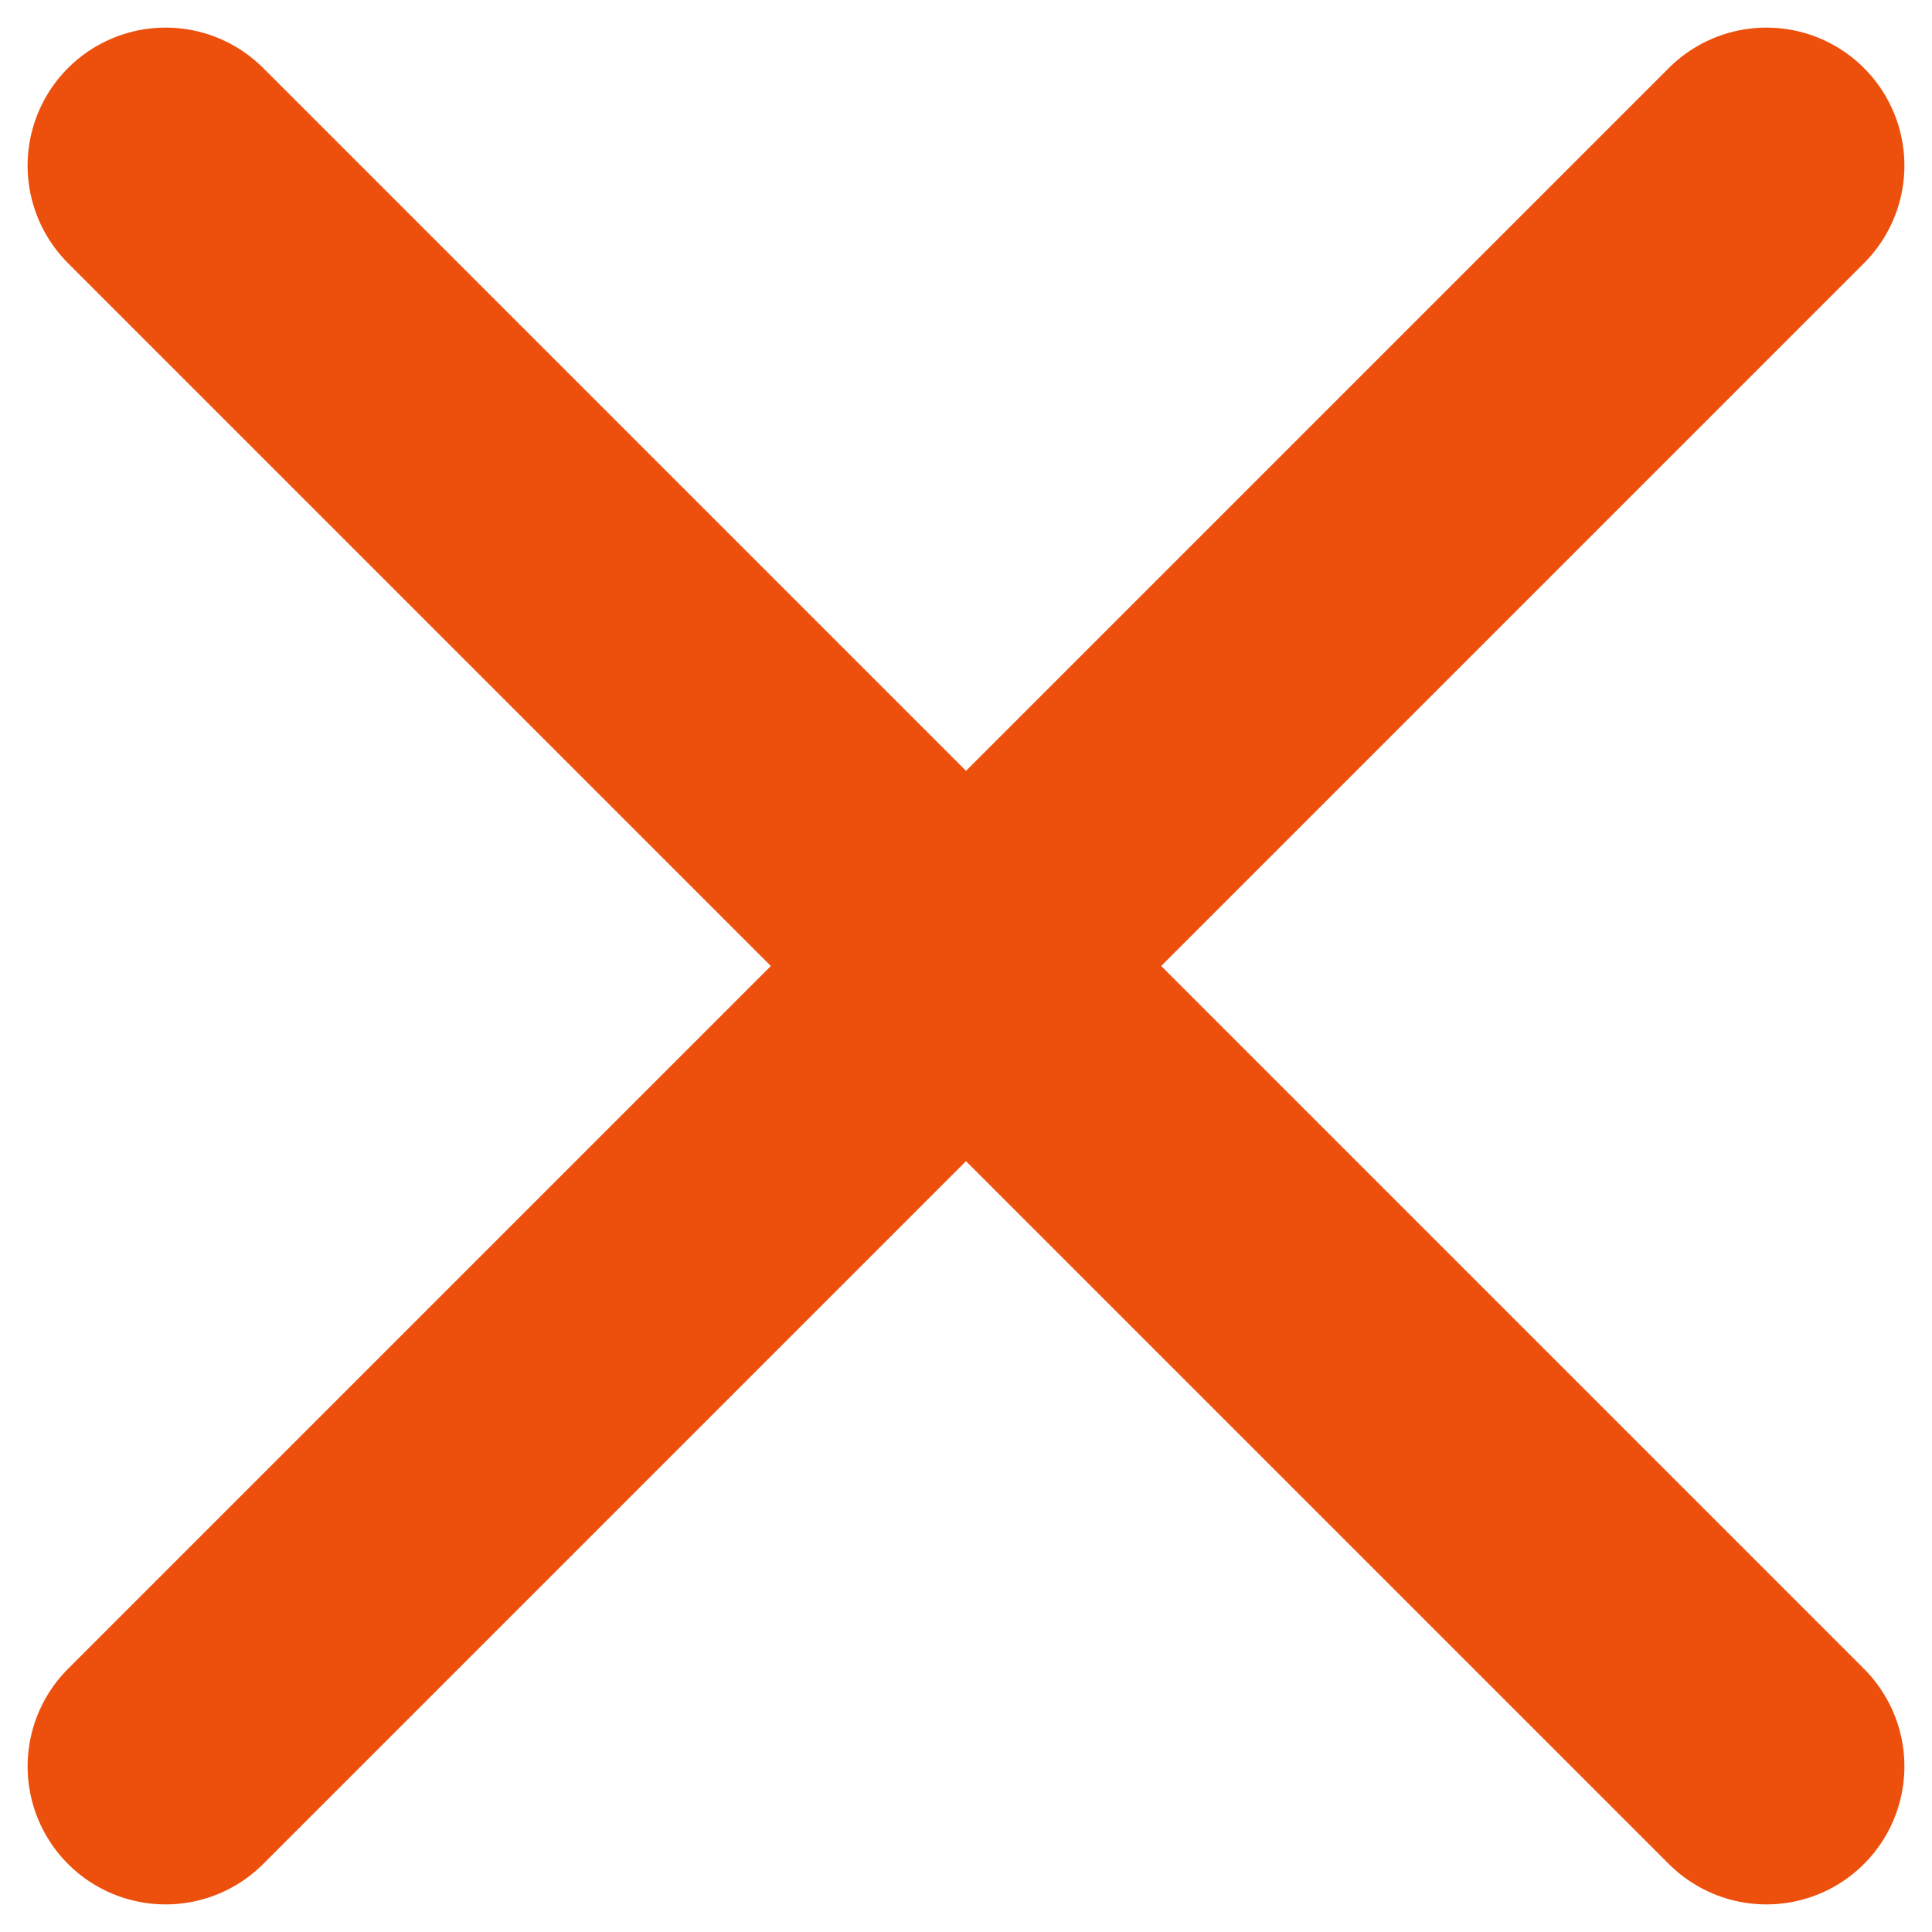 <svg width="35" height="35" viewBox="0 0 35 35" fill="none" xmlns="http://www.w3.org/2000/svg">
<path d="M3 3L32 32" stroke="#ED500D" stroke-width="5" stroke-linecap="round"/>
<path d="M32 3L3 32" stroke="#ED500D" stroke-width="5" stroke-linecap="round"/>
</svg>
